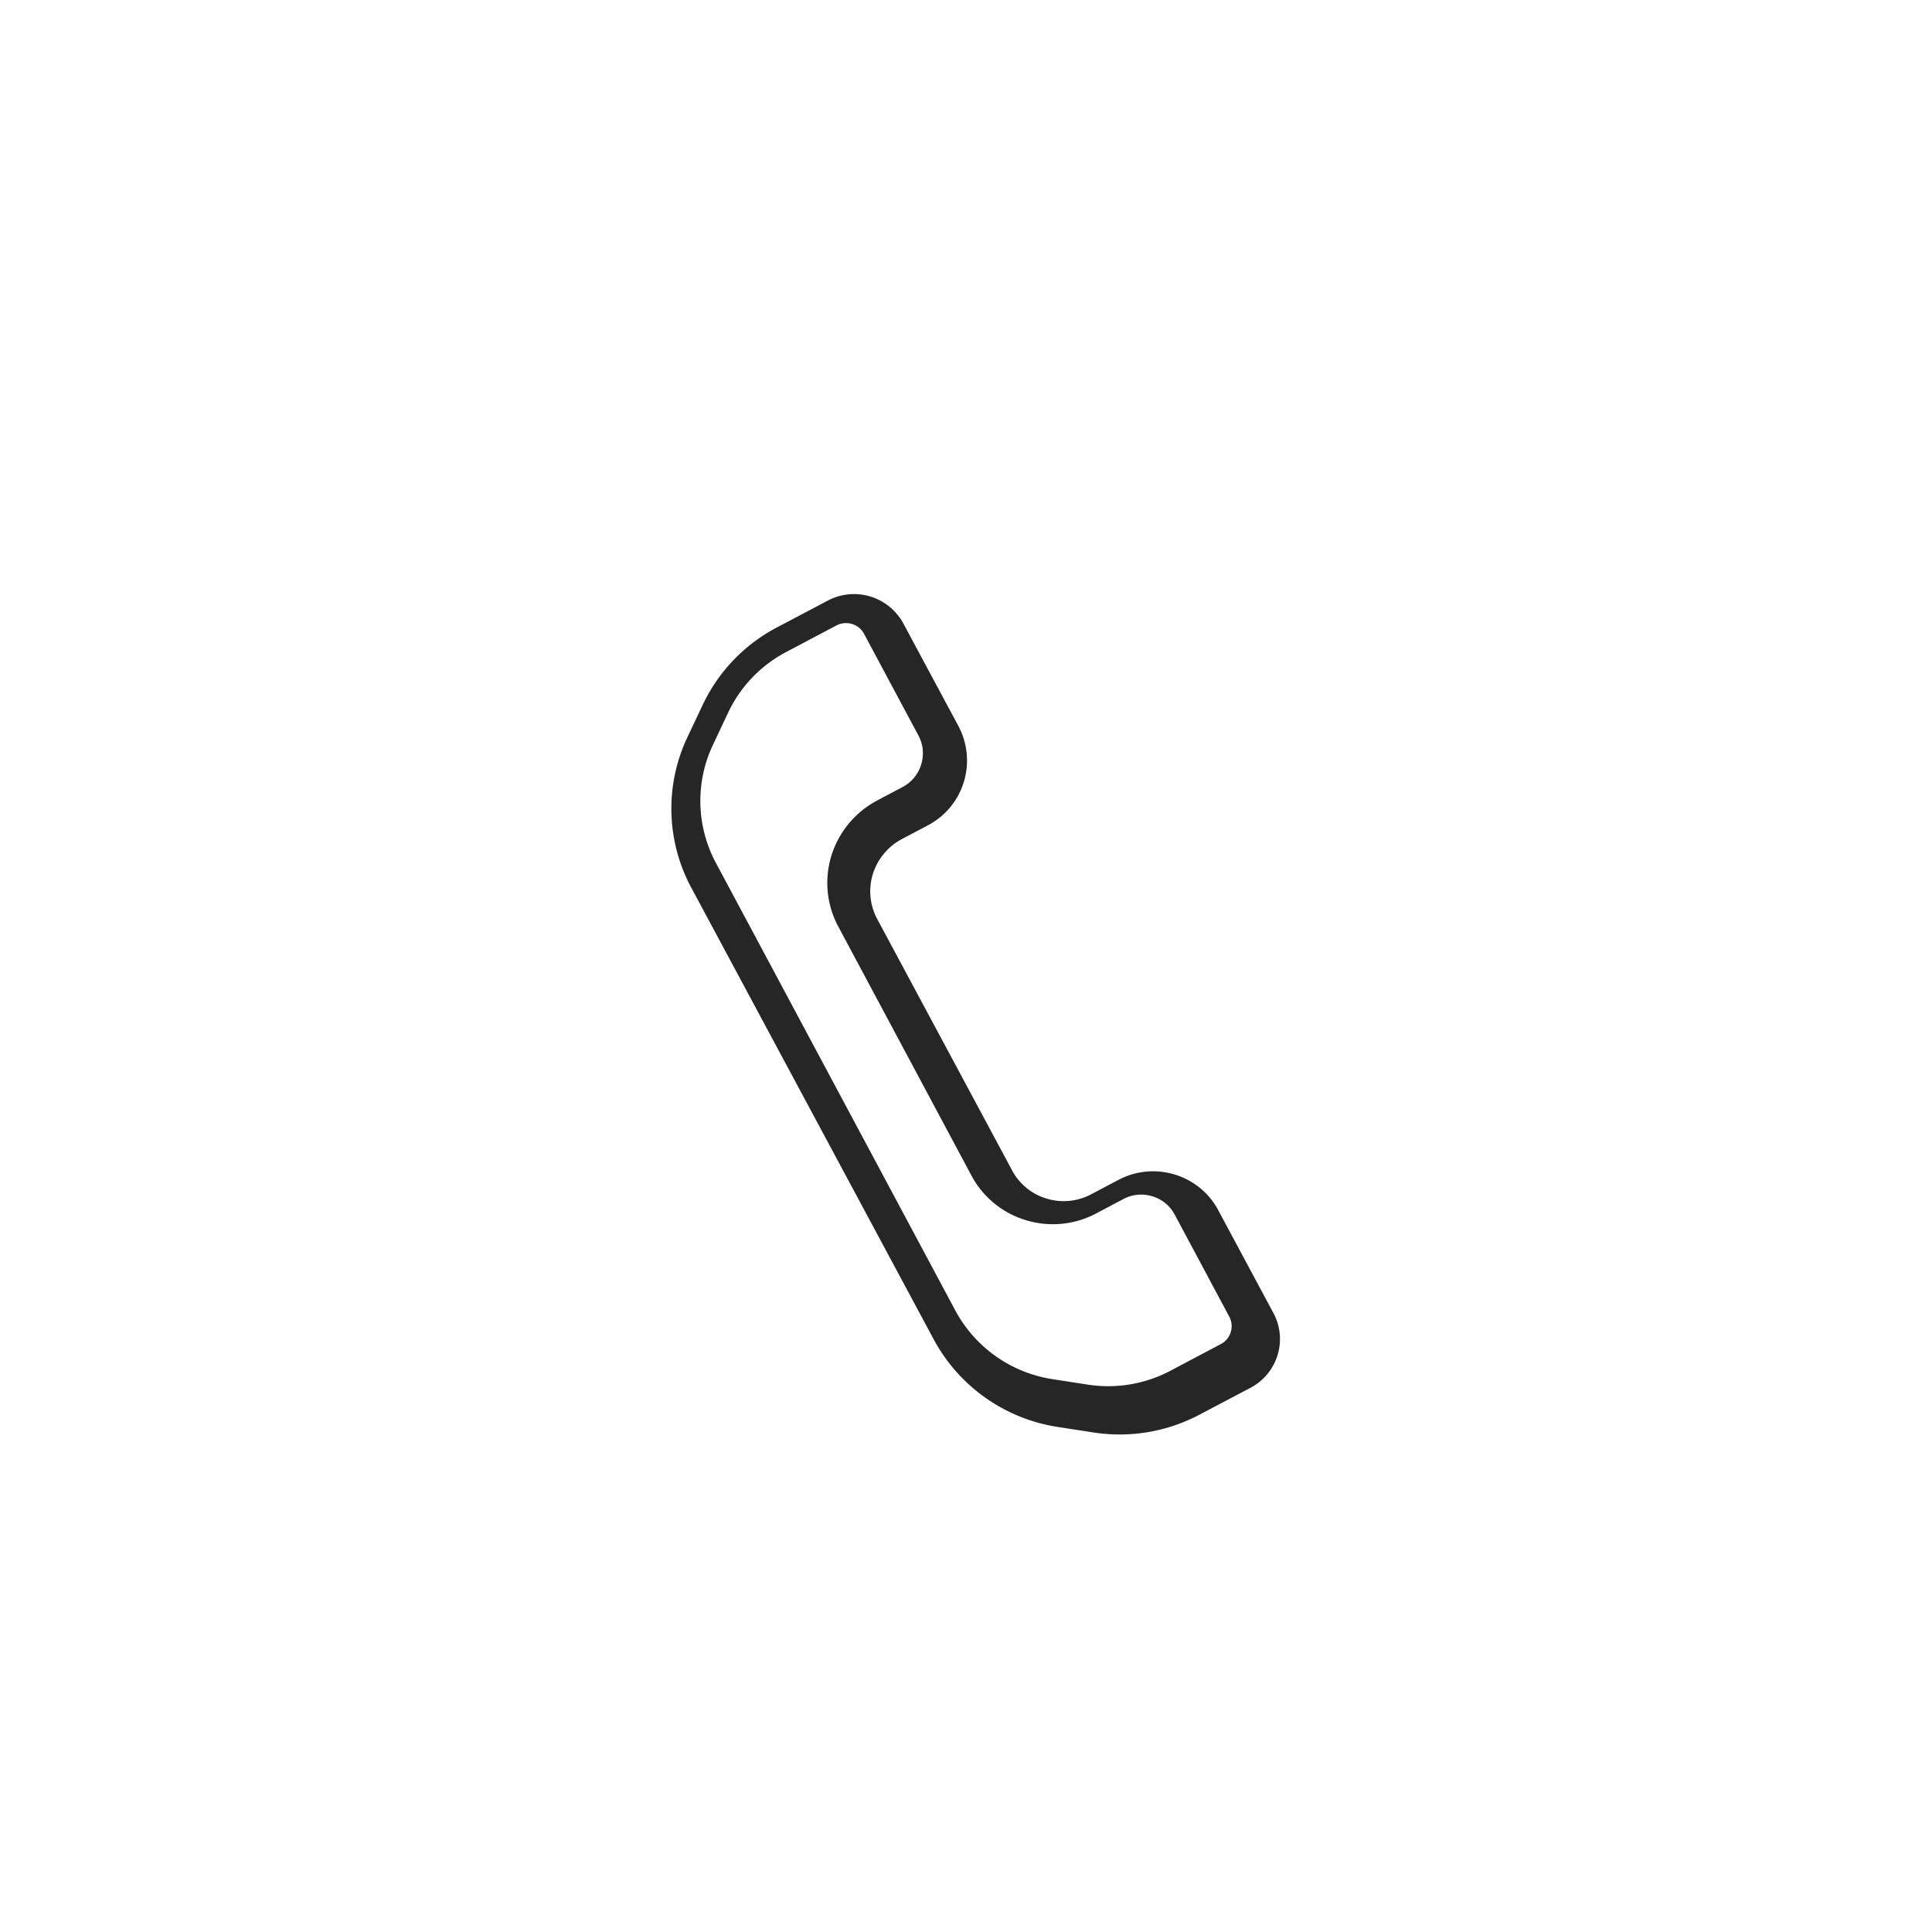 <svg width="100" height="100" viewBox="0 0 100 100" xmlns="http://www.w3.org/2000/svg"><title>call</title><path d="M65.689 68.077l-2.86-5.332c-.922-1.716-3.08-2.368-4.812-1.458l-1.429.754a3.28 3.28 0 0 1-2.49.237 3.24 3.24 0 0 1-1.93-1.577l-6.98-13.007a3.274 3.274 0 0 1-.247-2.53 3.346 3.346 0 0 1 1.632-1.96l1.328-.701a3.54 3.54 0 0 0 1.484-4.808l-2.847-5.305a2.653 2.653 0 0 0-3.573-1.083l-2.658 1.402a8.483 8.483 0 0 0-3.692 3.847l-.817 1.726a8.389 8.389 0 0 0 .19 7.522L48.56 69.228a8.566 8.566 0 0 0 6.214 4.382l1.883.29a8.596 8.596 0 0 0 5.284-.883l2.656-1.4a2.601 2.601 0 0 0 1.288-1.547 2.575 2.575 0 0 0-.195-1.993zm-1.746.946a1.292 1.292 0 0 1-.637.768l-2.623 1.388a7.147 7.147 0 0 1-4.405.738l-1.858-.288a7.15 7.15 0 0 1-5.188-3.67L36.825 44.764a7.04 7.04 0 0 1-.16-6.295l.807-1.71a7.082 7.082 0 0 1 3.078-3.218l2.623-1.387a1.316 1.316 0 0 1 .998-.096c.335.101.61.326.774.634l2.81 5.253a2.2 2.2 0 0 1 .164 1.7 2.217 2.217 0 0 1-1.093 1.317l-1.31.694a4.614 4.614 0 0 0-2.243 2.704 4.531 4.531 0 0 0 .34 3.487l6.888 12.88a4.485 4.485 0 0 0 2.672 2.19c1.156.35 2.38.234 3.447-.33l1.41-.746a2.215 2.215 0 0 1 1.686-.161c.566.172 1.03.552 1.307 1.071l2.824 5.28c.162.302.197.663.096.992z" stroke="#262626" stroke-width=".5" fill="#262626" fill-rule="evenodd"/></svg>
